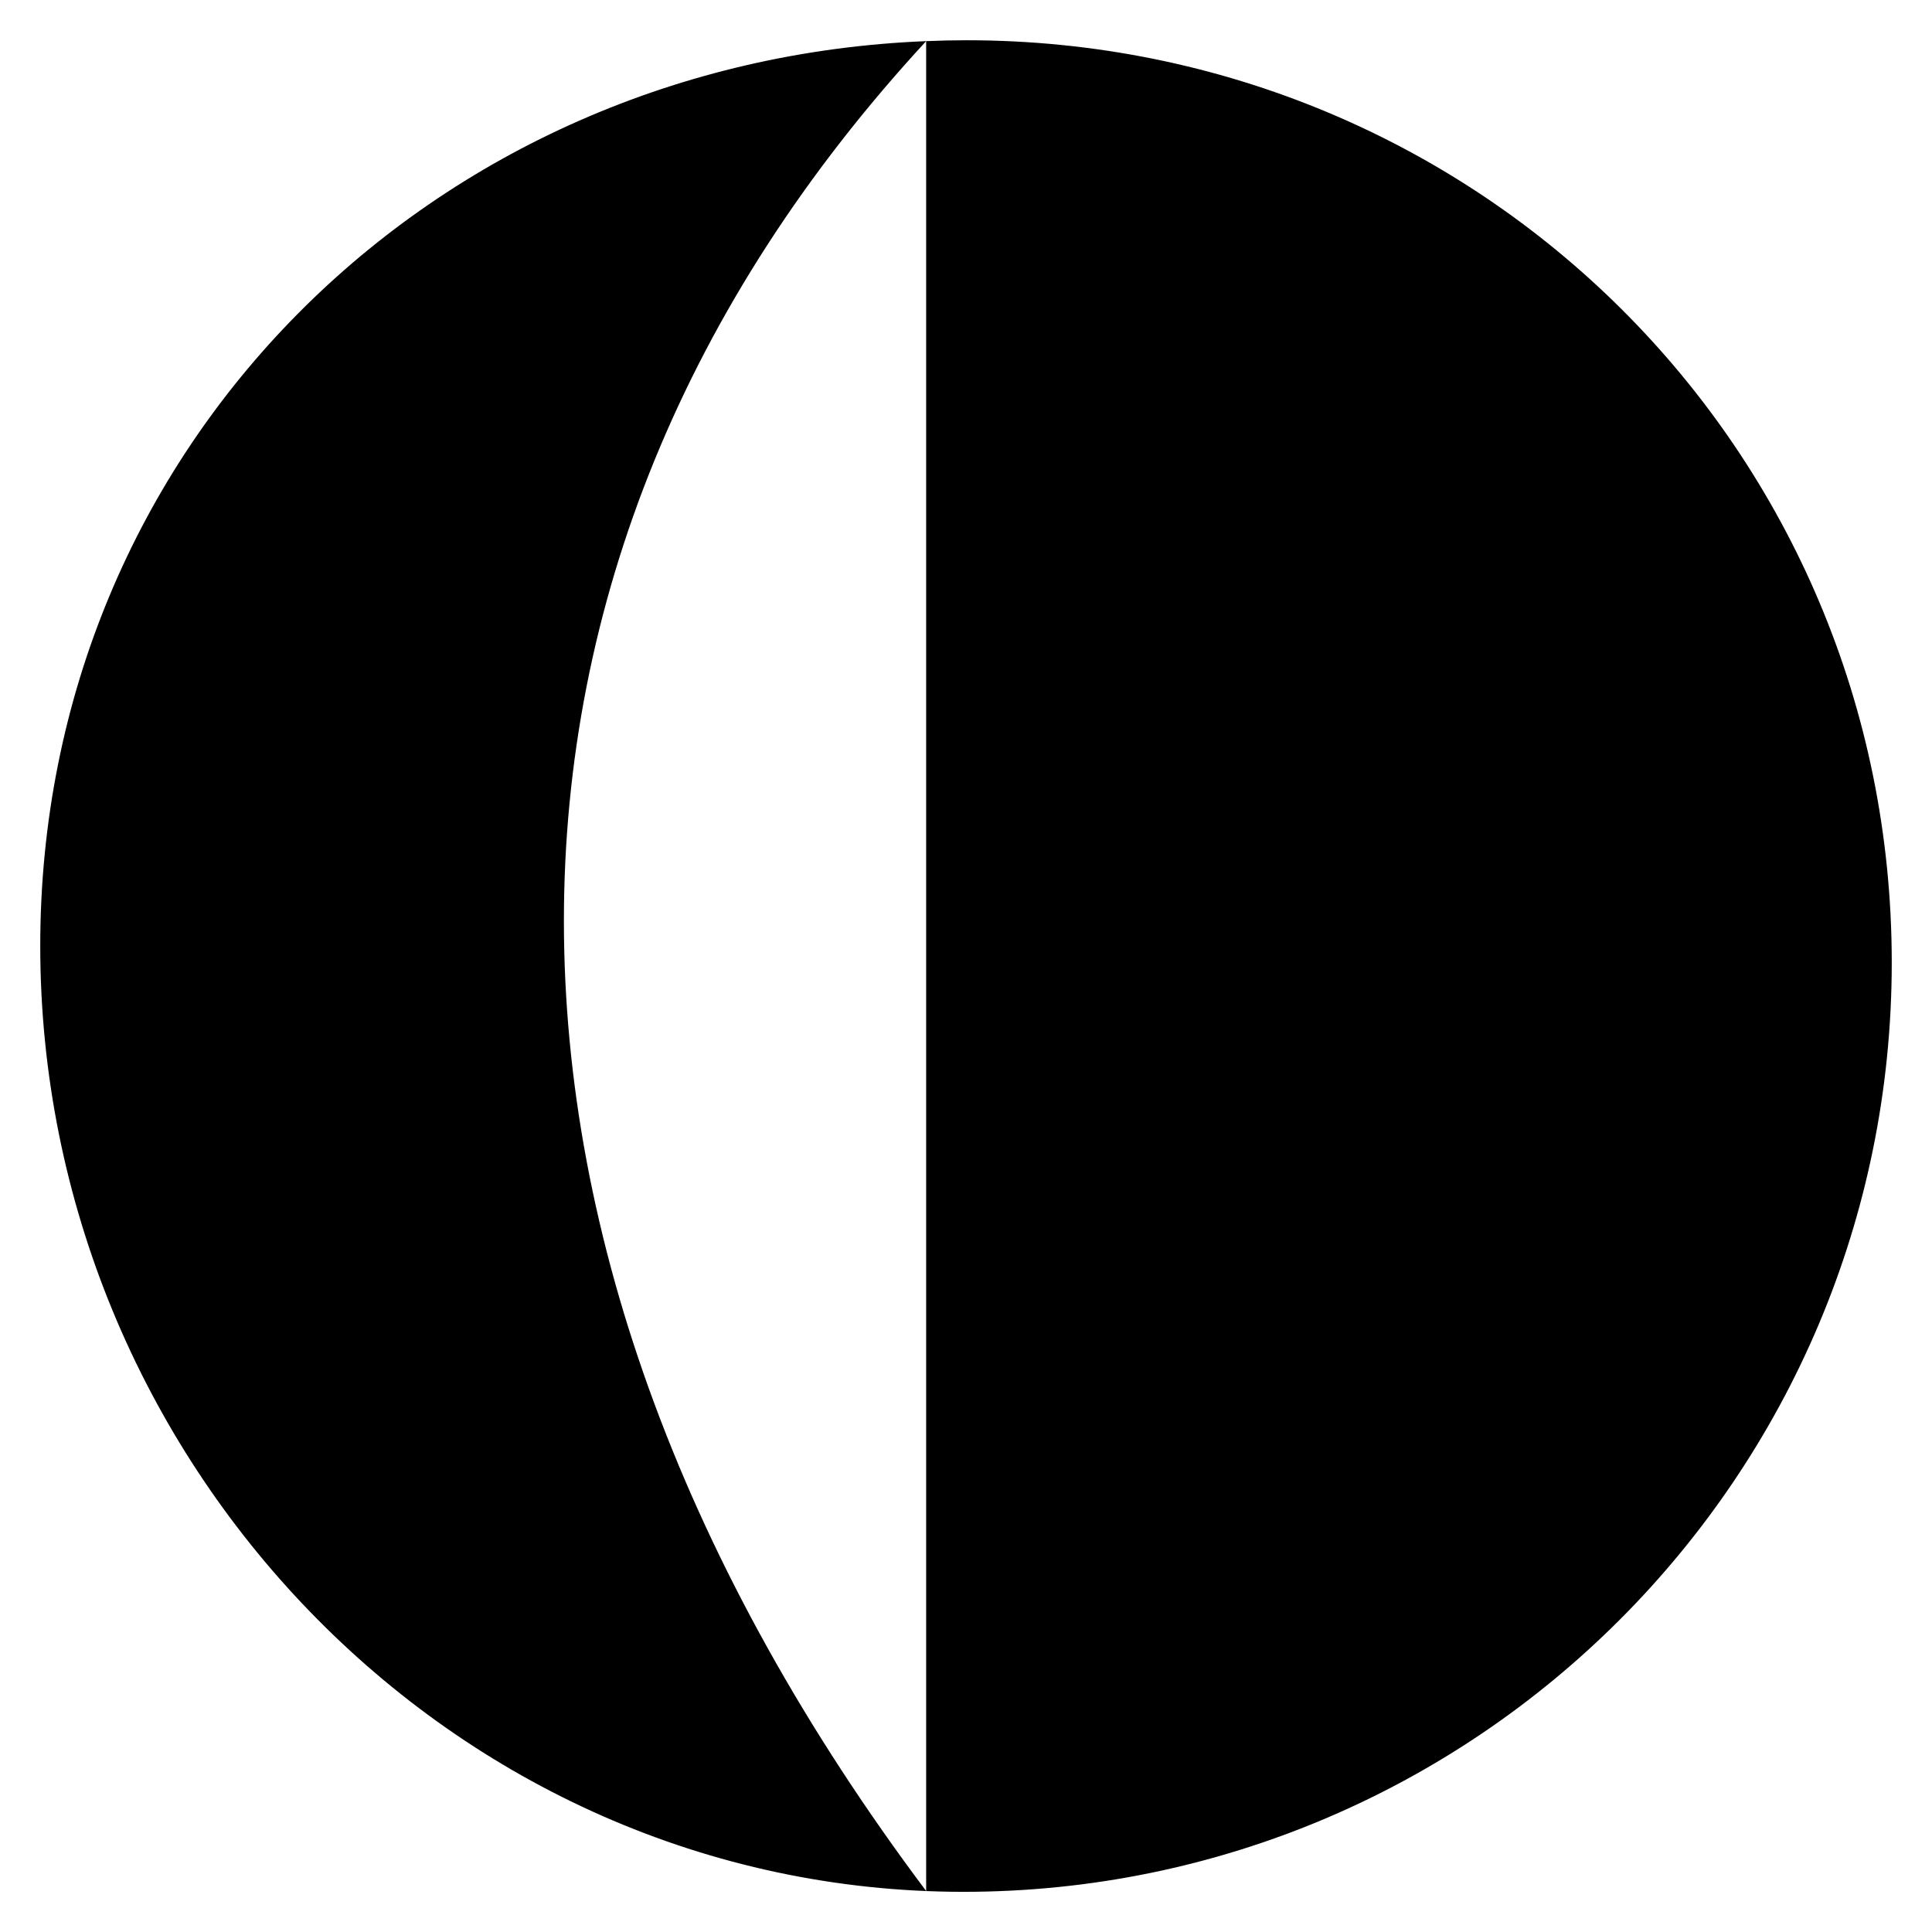 <svg xmlns="http://www.w3.org/2000/svg" viewBox="0 0 24 24">
    <path d="M23.5 11.957c0 6.375-5.163 11.544-11.532 11.544C5.599 23.5.5 18.125.5 11.75.5 5.542 5.37.758 11.505.511c.166-.007.332-.011.5-.011C18.374.5 23.5 5.582 23.5 11.957zM11.505.511c-6 6.5-6 14.98 0 22.98M12.505.511c6 6.5 6 14.977 0 22.977M2.386 5.5h19.135M.503 11.5H23.5M1.985 17.5h20.1"/>
</svg>
